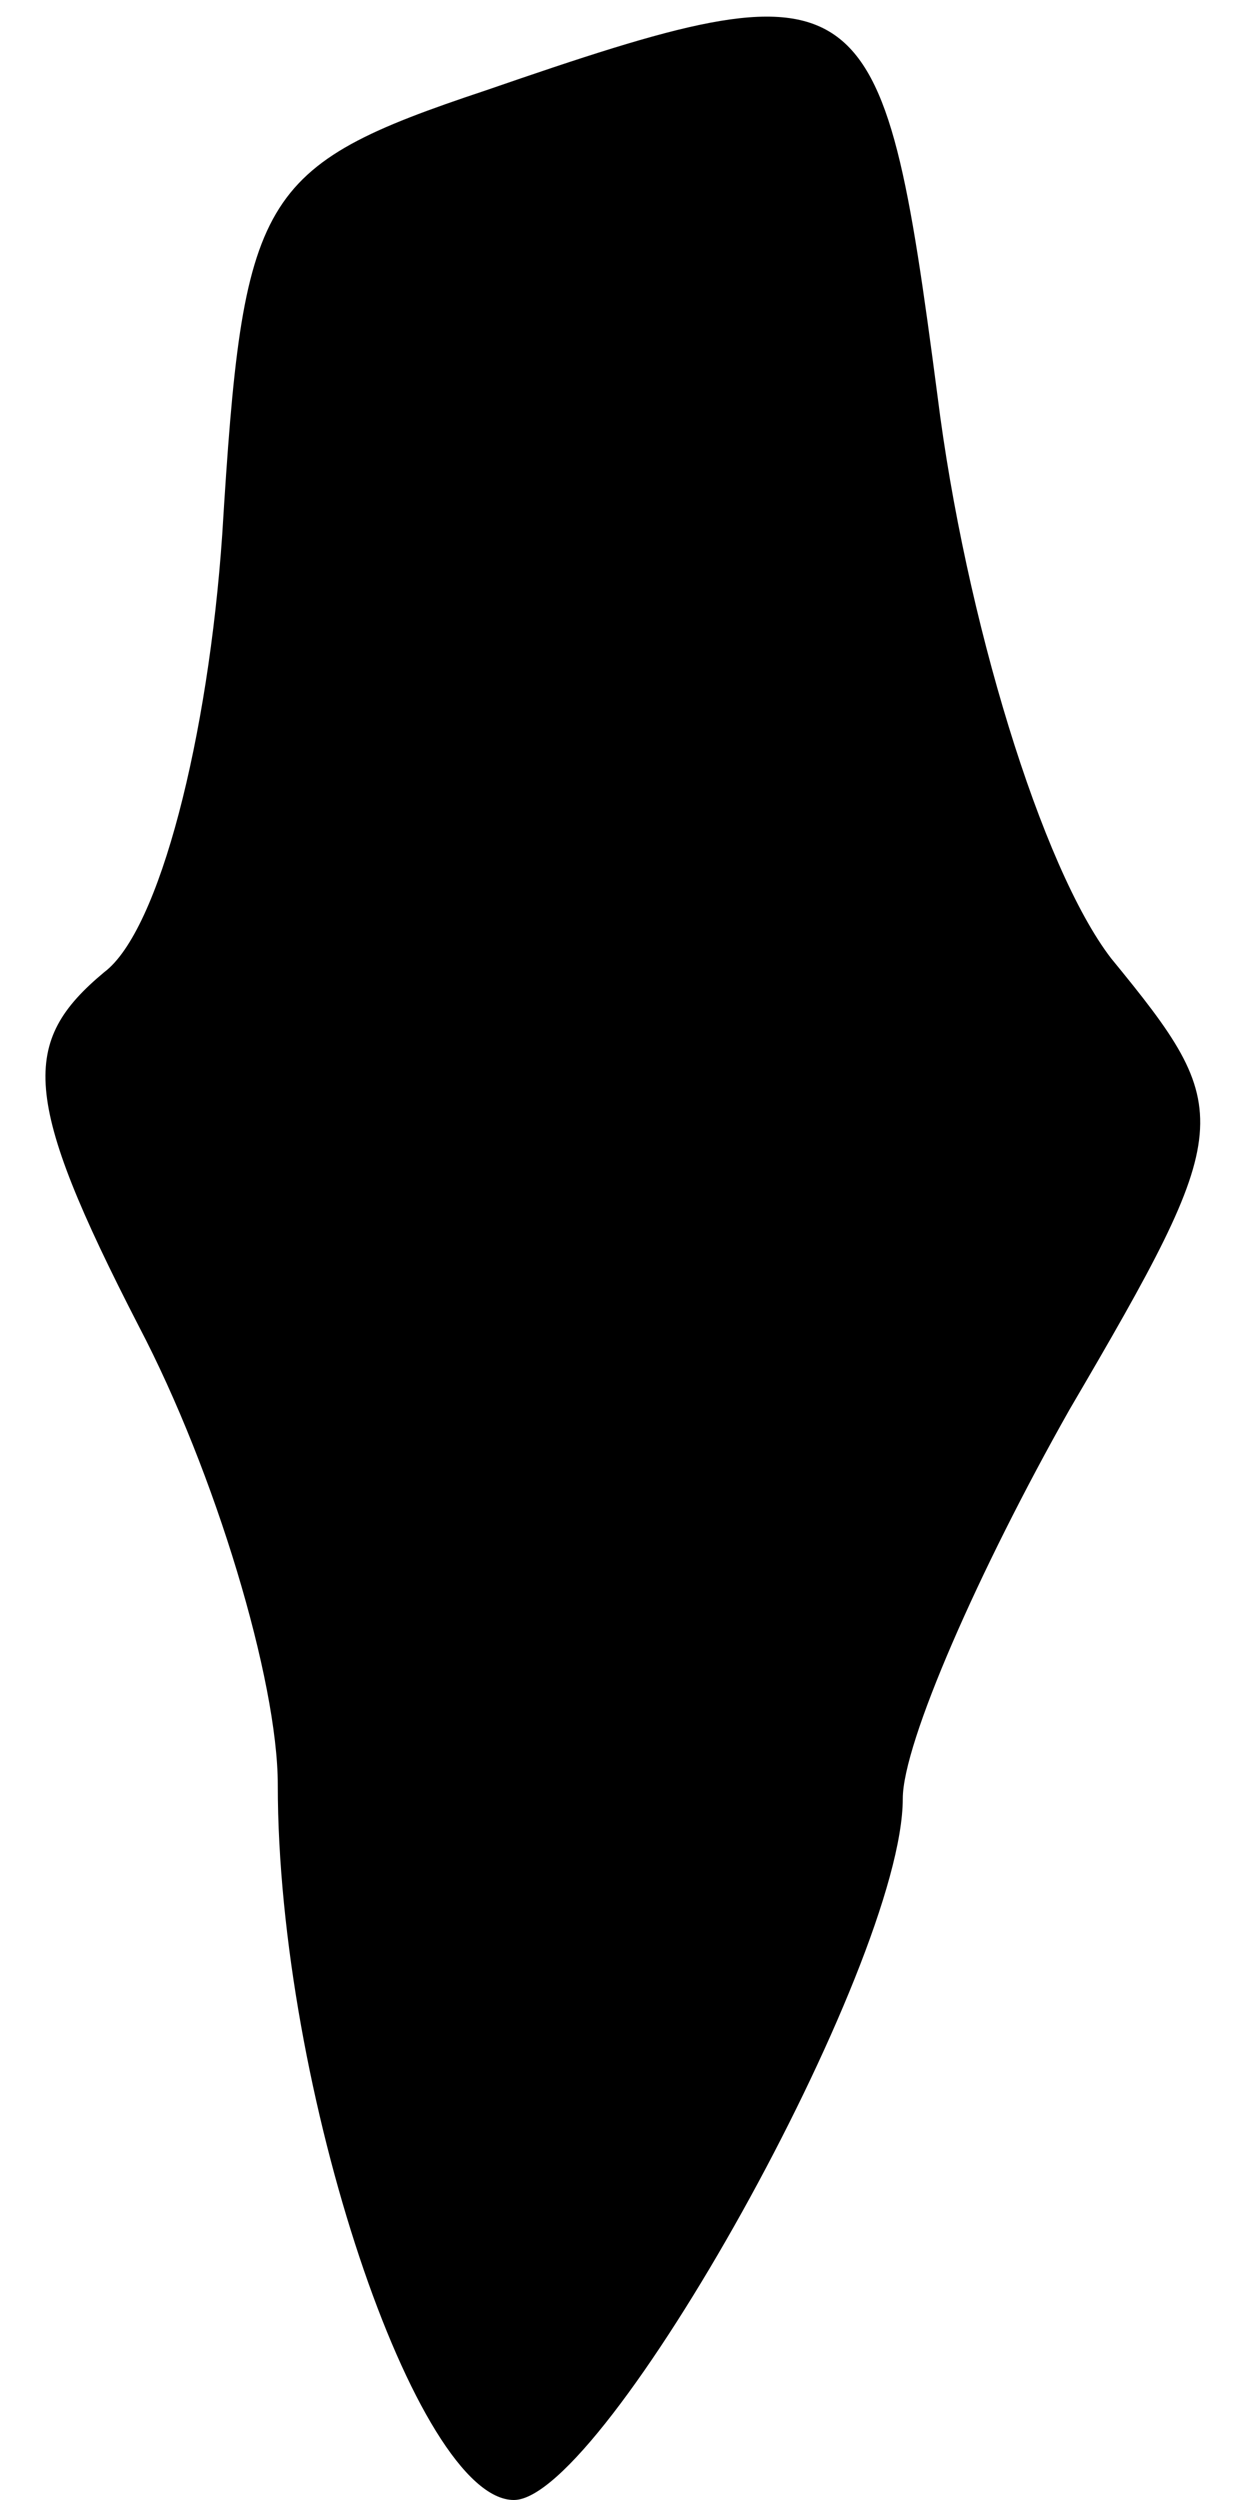 <?xml version="1.0" standalone="no"?>
<!DOCTYPE svg PUBLIC "-//W3C//DTD SVG 20010904//EN"
 "http://www.w3.org/TR/2001/REC-SVG-20010904/DTD/svg10.dtd">
<svg version="1.0" xmlns="http://www.w3.org/2000/svg"
 width="18pt" height="36pt" viewBox="0 0 18 36"
 preserveAspectRatio="xMidYMid meet">
<g transform="translate(0,36) scale(0.1,-0.1)"
fill="#000000" stroke="none">
<path fill="#000000" stroke="none" d="M70 347 c-33 -11 -35 -15 -38 -64 -2
-29 -9 -57 -17 -63 -12 -10 -12 -18 5 -51 11 -21 20 -51 20 -66 0 -44 20 -103
34 -103 13 0 56 77 56 101 0 8 11 33 24 56 24 41 24 43 6 65 -10 13 -21 49
-25 81 -8 61 -10 63 -65 44z"/>
</g>
</svg>
